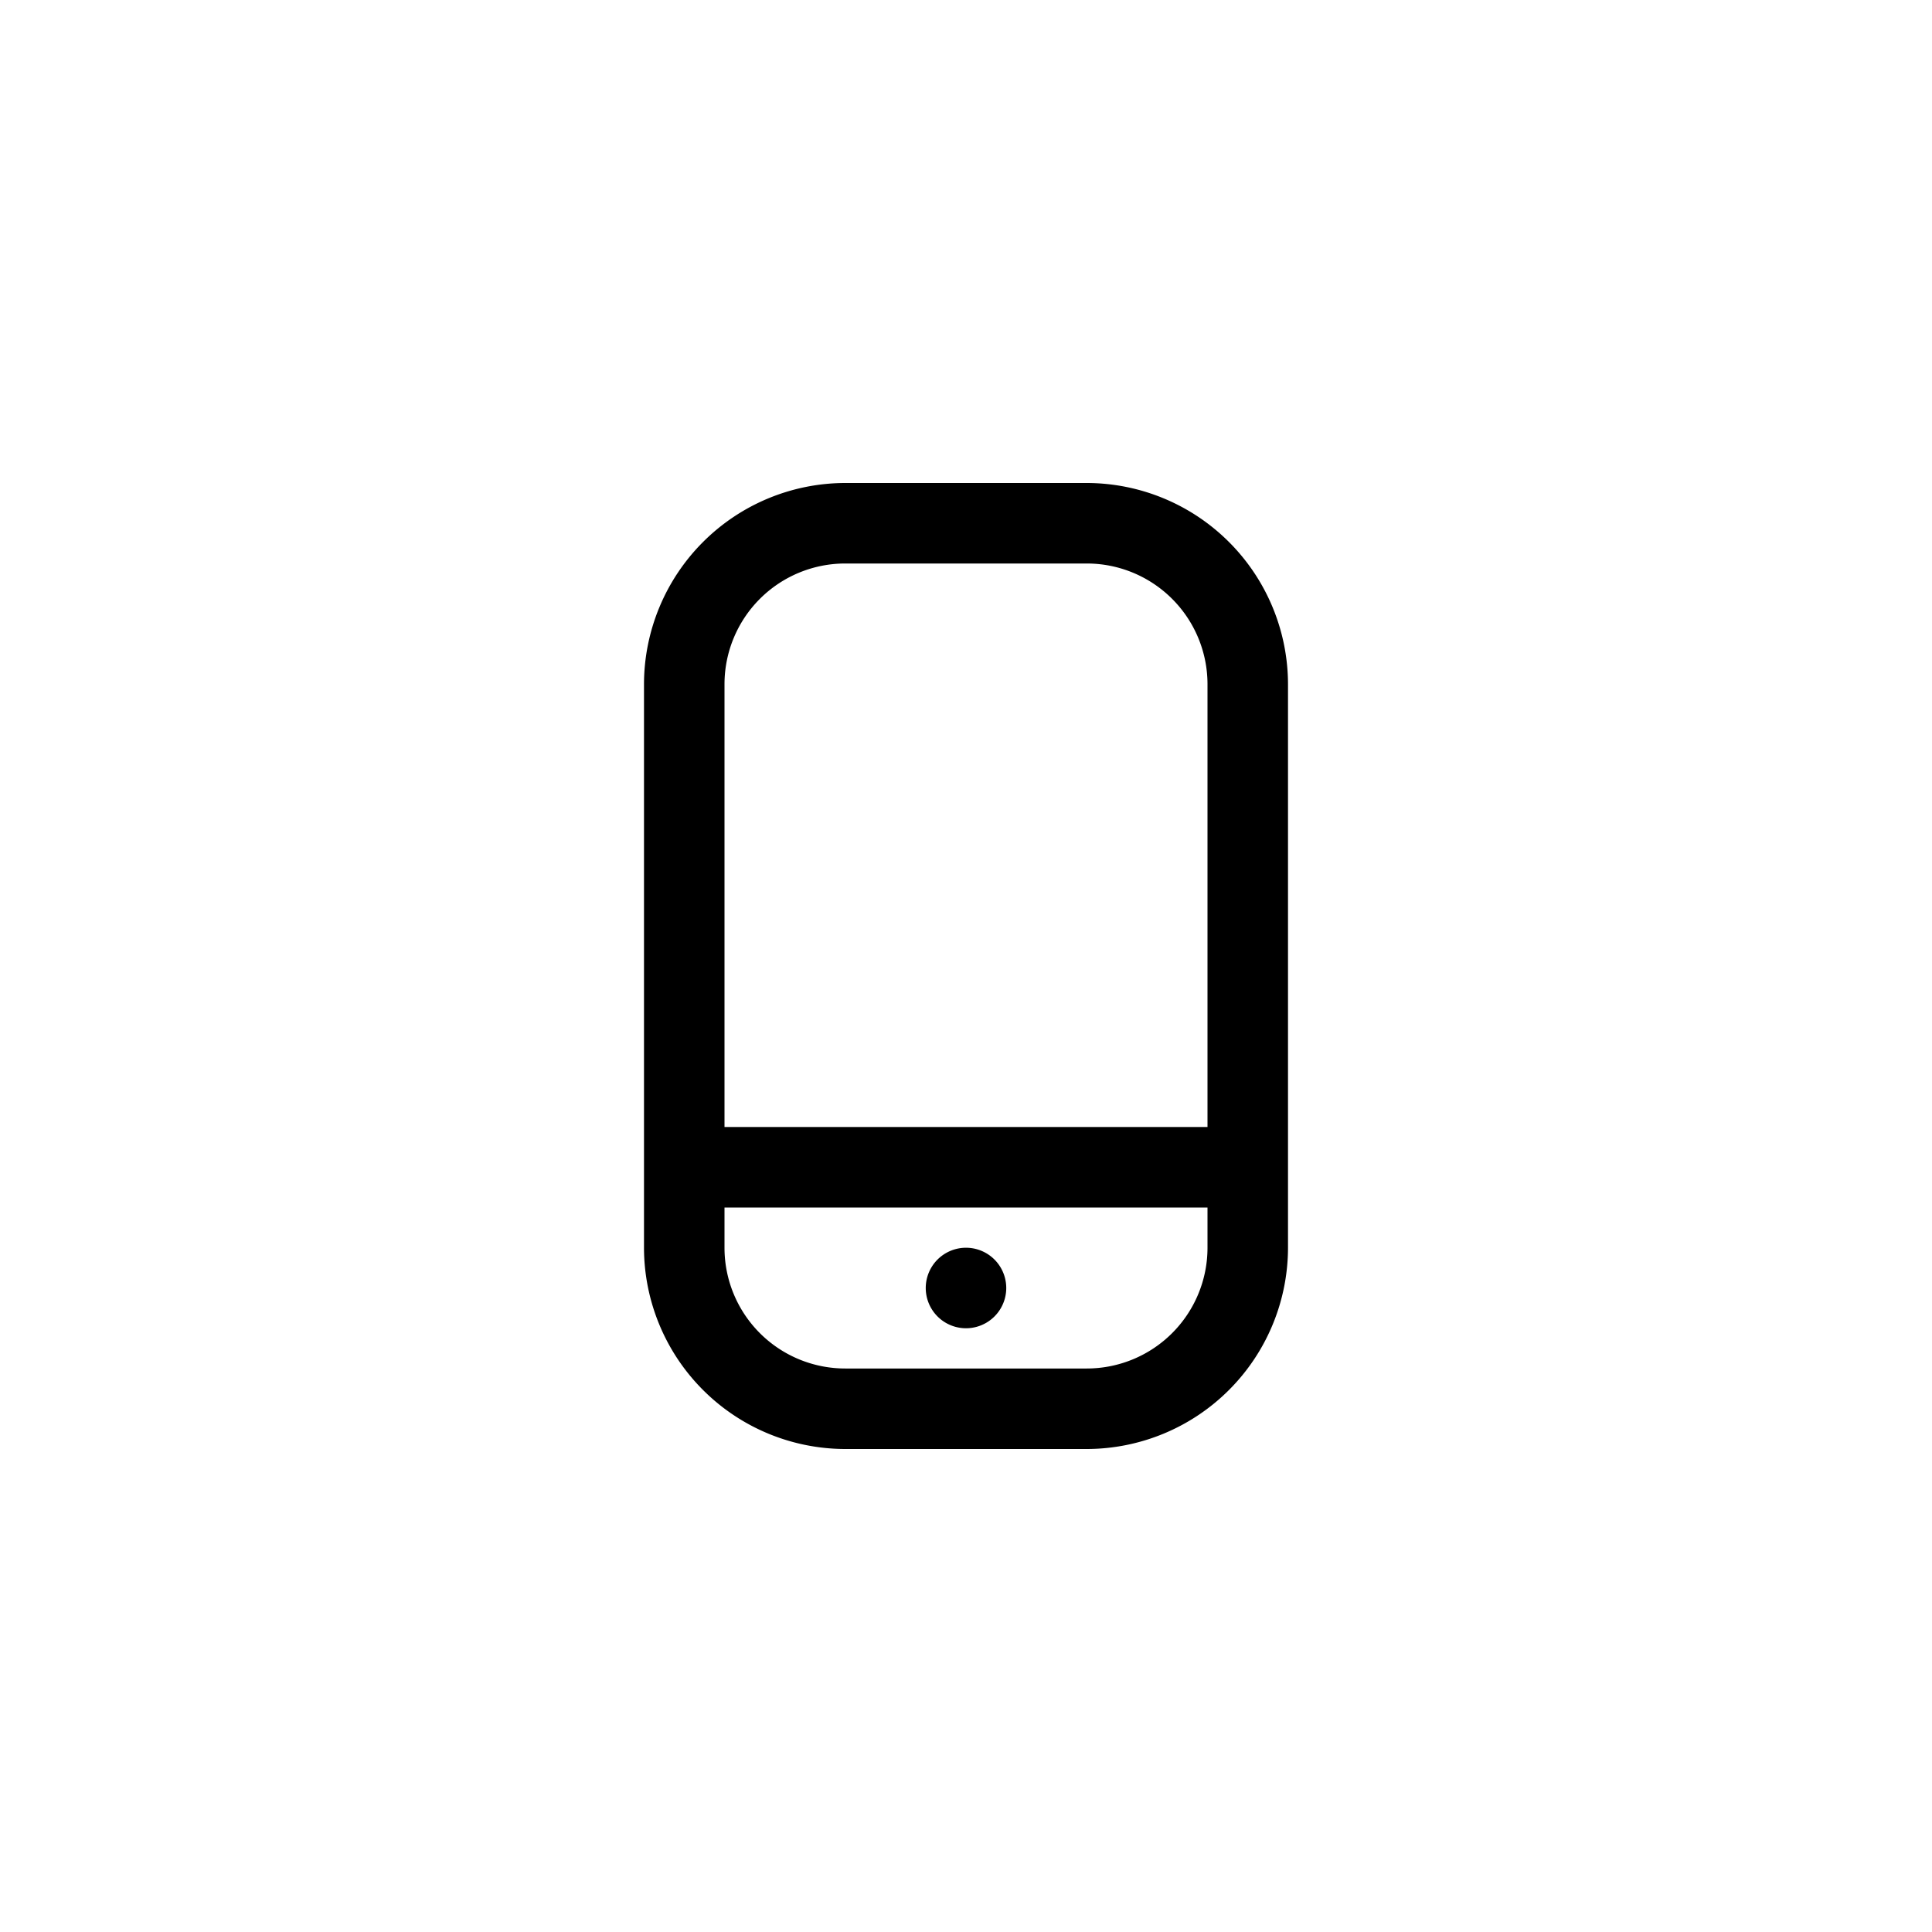 <svg xmlns="http://www.w3.org/2000/svg" width="48" height="48" fill="none"><g fill="#000" clip-path="url(#a)"><path d="M27 12h-6a5.006 5.006 0 0 0-5 5v14a5.006 5.006 0 0 0 5 5h6a5.006 5.006 0 0 0 5-5V17a5.006 5.006 0 0 0-5-5m-6 2h6a3 3 0 0 1 3 3v11H18V17a3 3 0 0 1 3-3m6 20h-6a3 3 0 0 1-3-3v-1h12v1a3 3 0 0 1-3 3"/><path d="M24 33a1 1 0 1 0 0-2 1 1 0 0 0 0 2"/></g><defs><clipPath id="a"><path fill="#fff" d="M12 12h24v24H12z"/></clipPath></defs></svg>